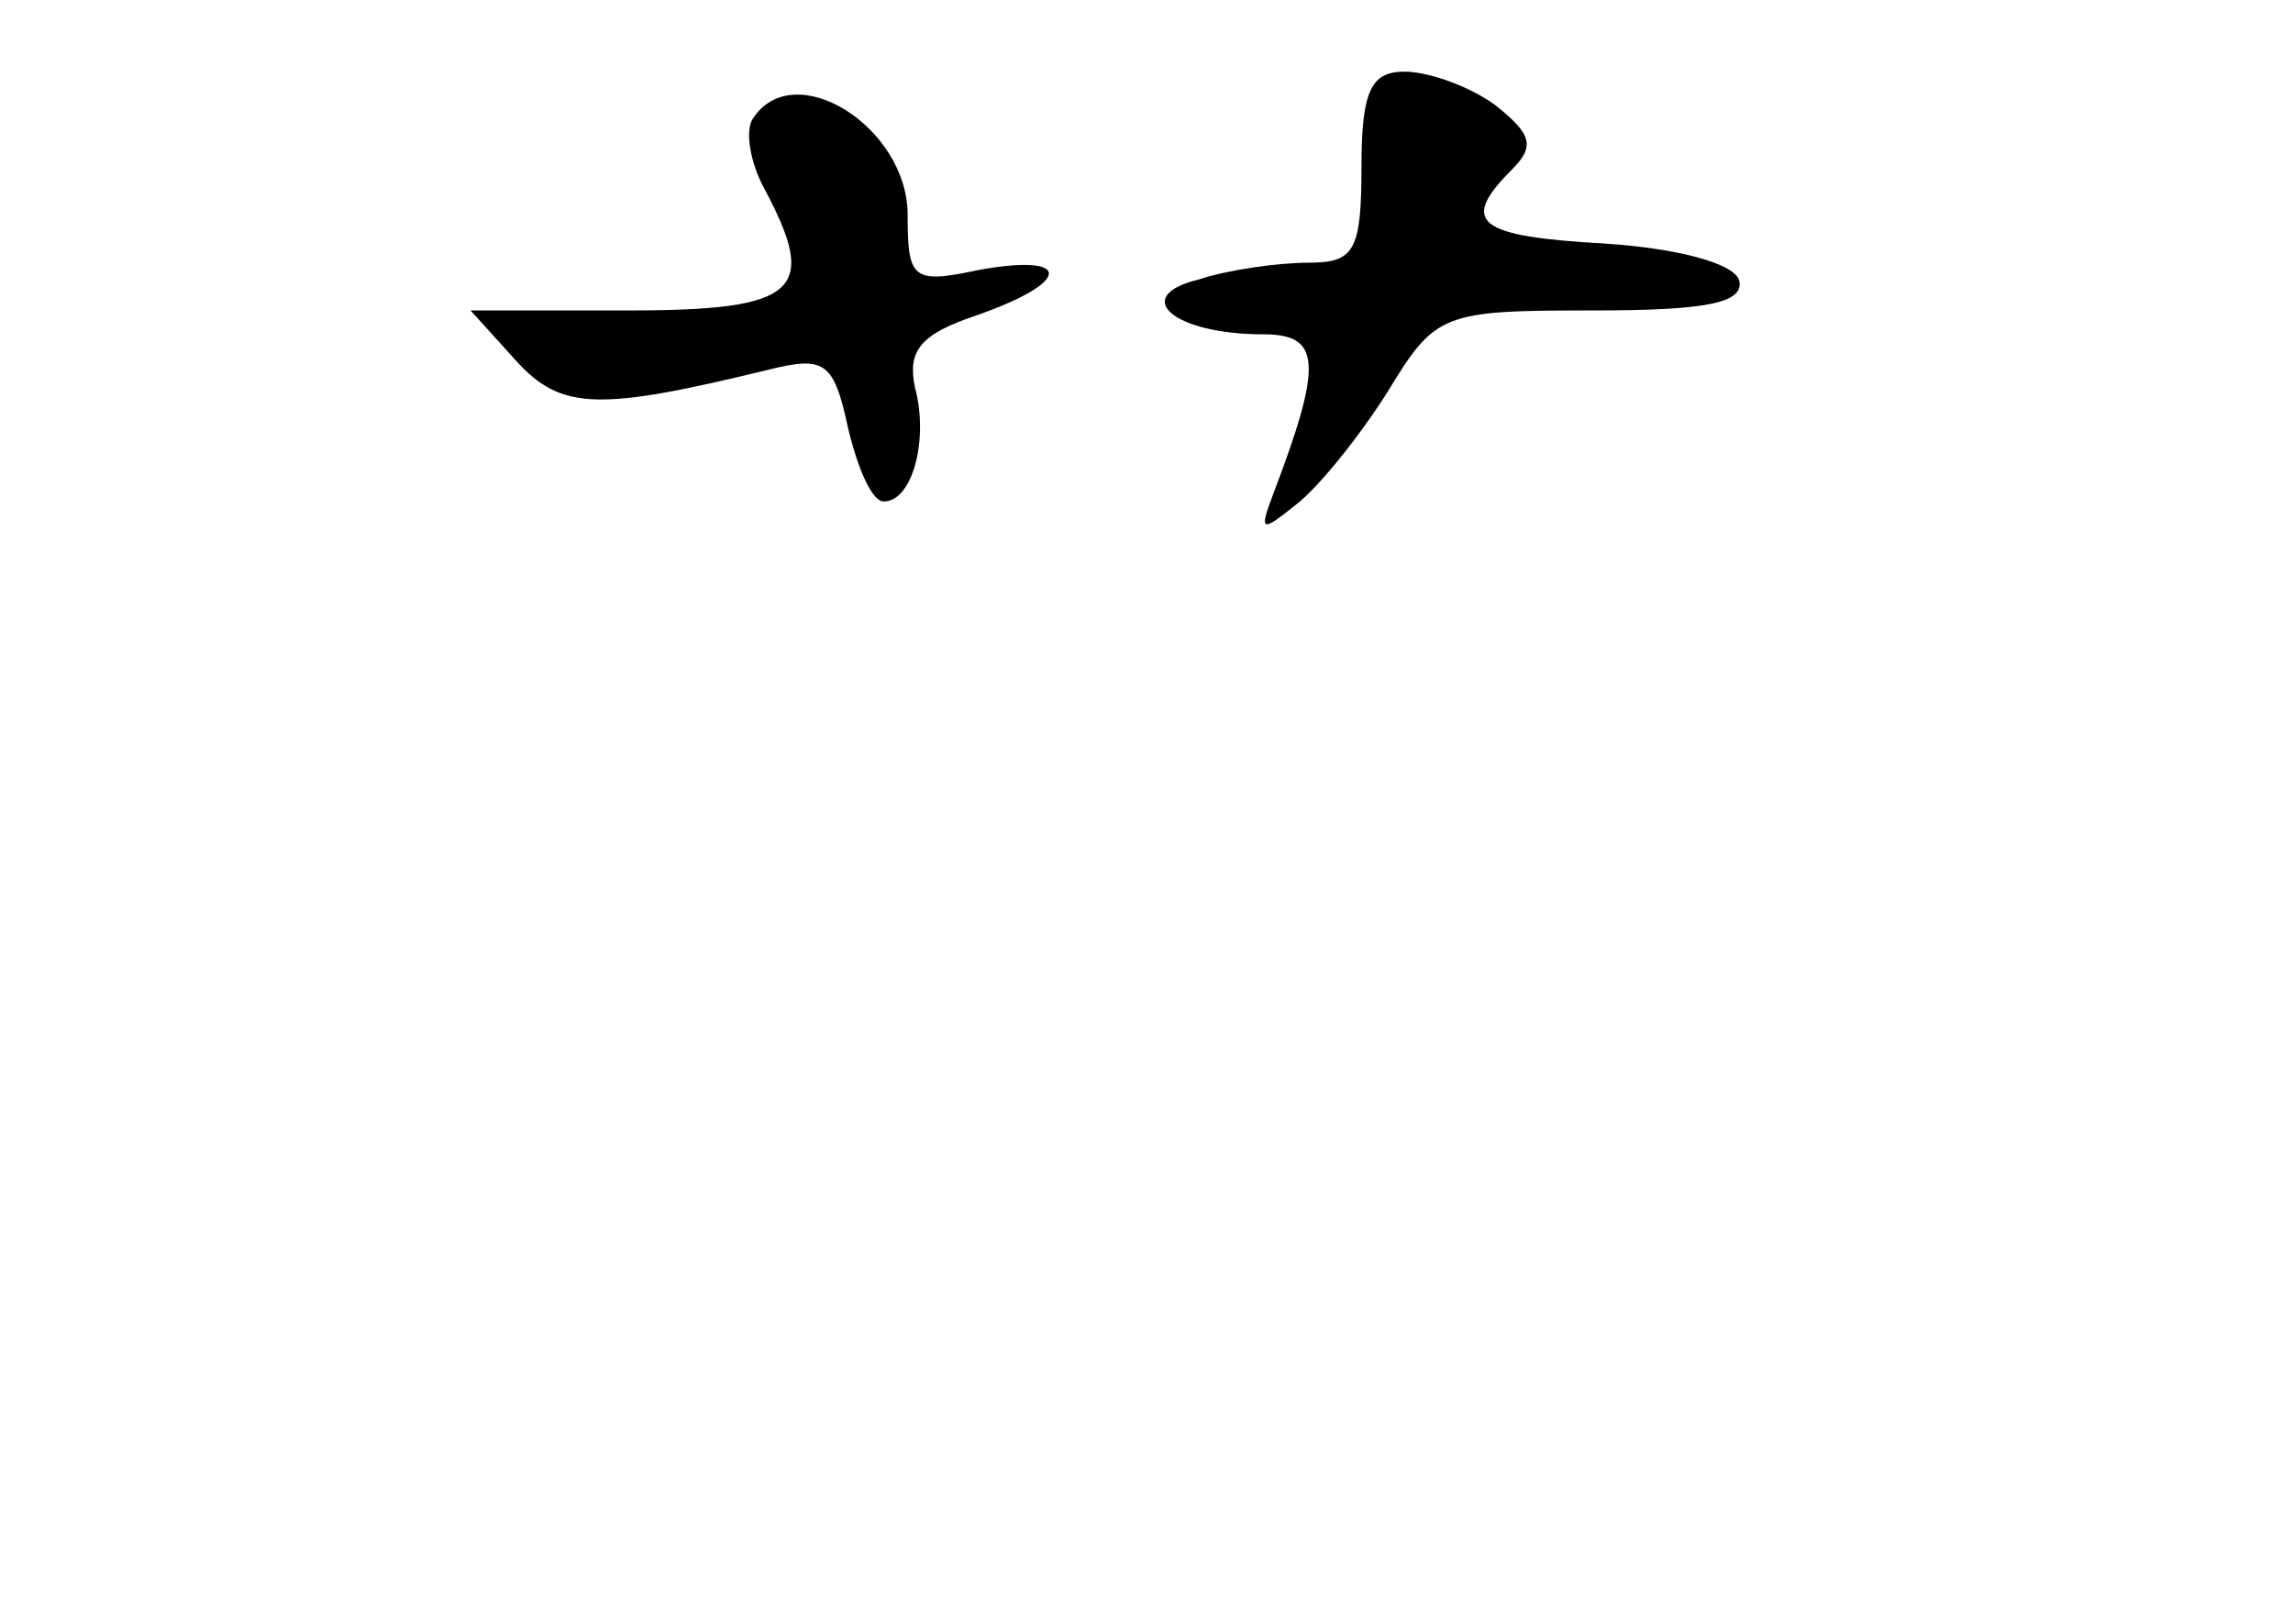 <?xml version="1.0" standalone="no"?>
<!DOCTYPE svg PUBLIC "-//W3C//DTD SVG 20010904//EN"
 "http://www.w3.org/TR/2001/REC-SVG-20010904/DTD/svg10.dtd">
<svg version="1.0" xmlns="http://www.w3.org/2000/svg"
 width="96pt" height="68pt" viewBox="0 0 96 68"
 preserveAspectRatio="xMidYMid meet">
<g transform="translate(0,68) scale(0.1,-0.1)"
fill="#000000" stroke="none">
<path d="M570 610 c0 -35 -3 -40 -22 -40 -13 0 -34 -3 -46 -7 -29 -7 -11 -23
27 -23 24 0 25 -12 4 -67 -6 -16 -5 -16 10 -4 9 7 26 28 38 47 20 33 23 34 86
34 47 0 64 3 61 13 -3 7 -26 13 -56 15 -54 3 -61 9 -39 31 10 10 8 15 -7 27
-11 8 -28 14 -38 14 -14 0 -18 -8 -18 -40z"/>
<path d="M315 630 c-3 -5 -1 -18 5 -29 23 -43 14 -51 -57 -51 l-66 0 19 -21
c19 -21 35 -21 105 -4 24 6 28 4 34 -24 4 -17 10 -31 15 -31 12 0 19 26 13 48
-3 15 2 22 26 30 40 14 40 26 1 19 -28 -6 -30 -4 -30 23 0 37 -48 67 -65 40z"/>
</g>
</svg>
